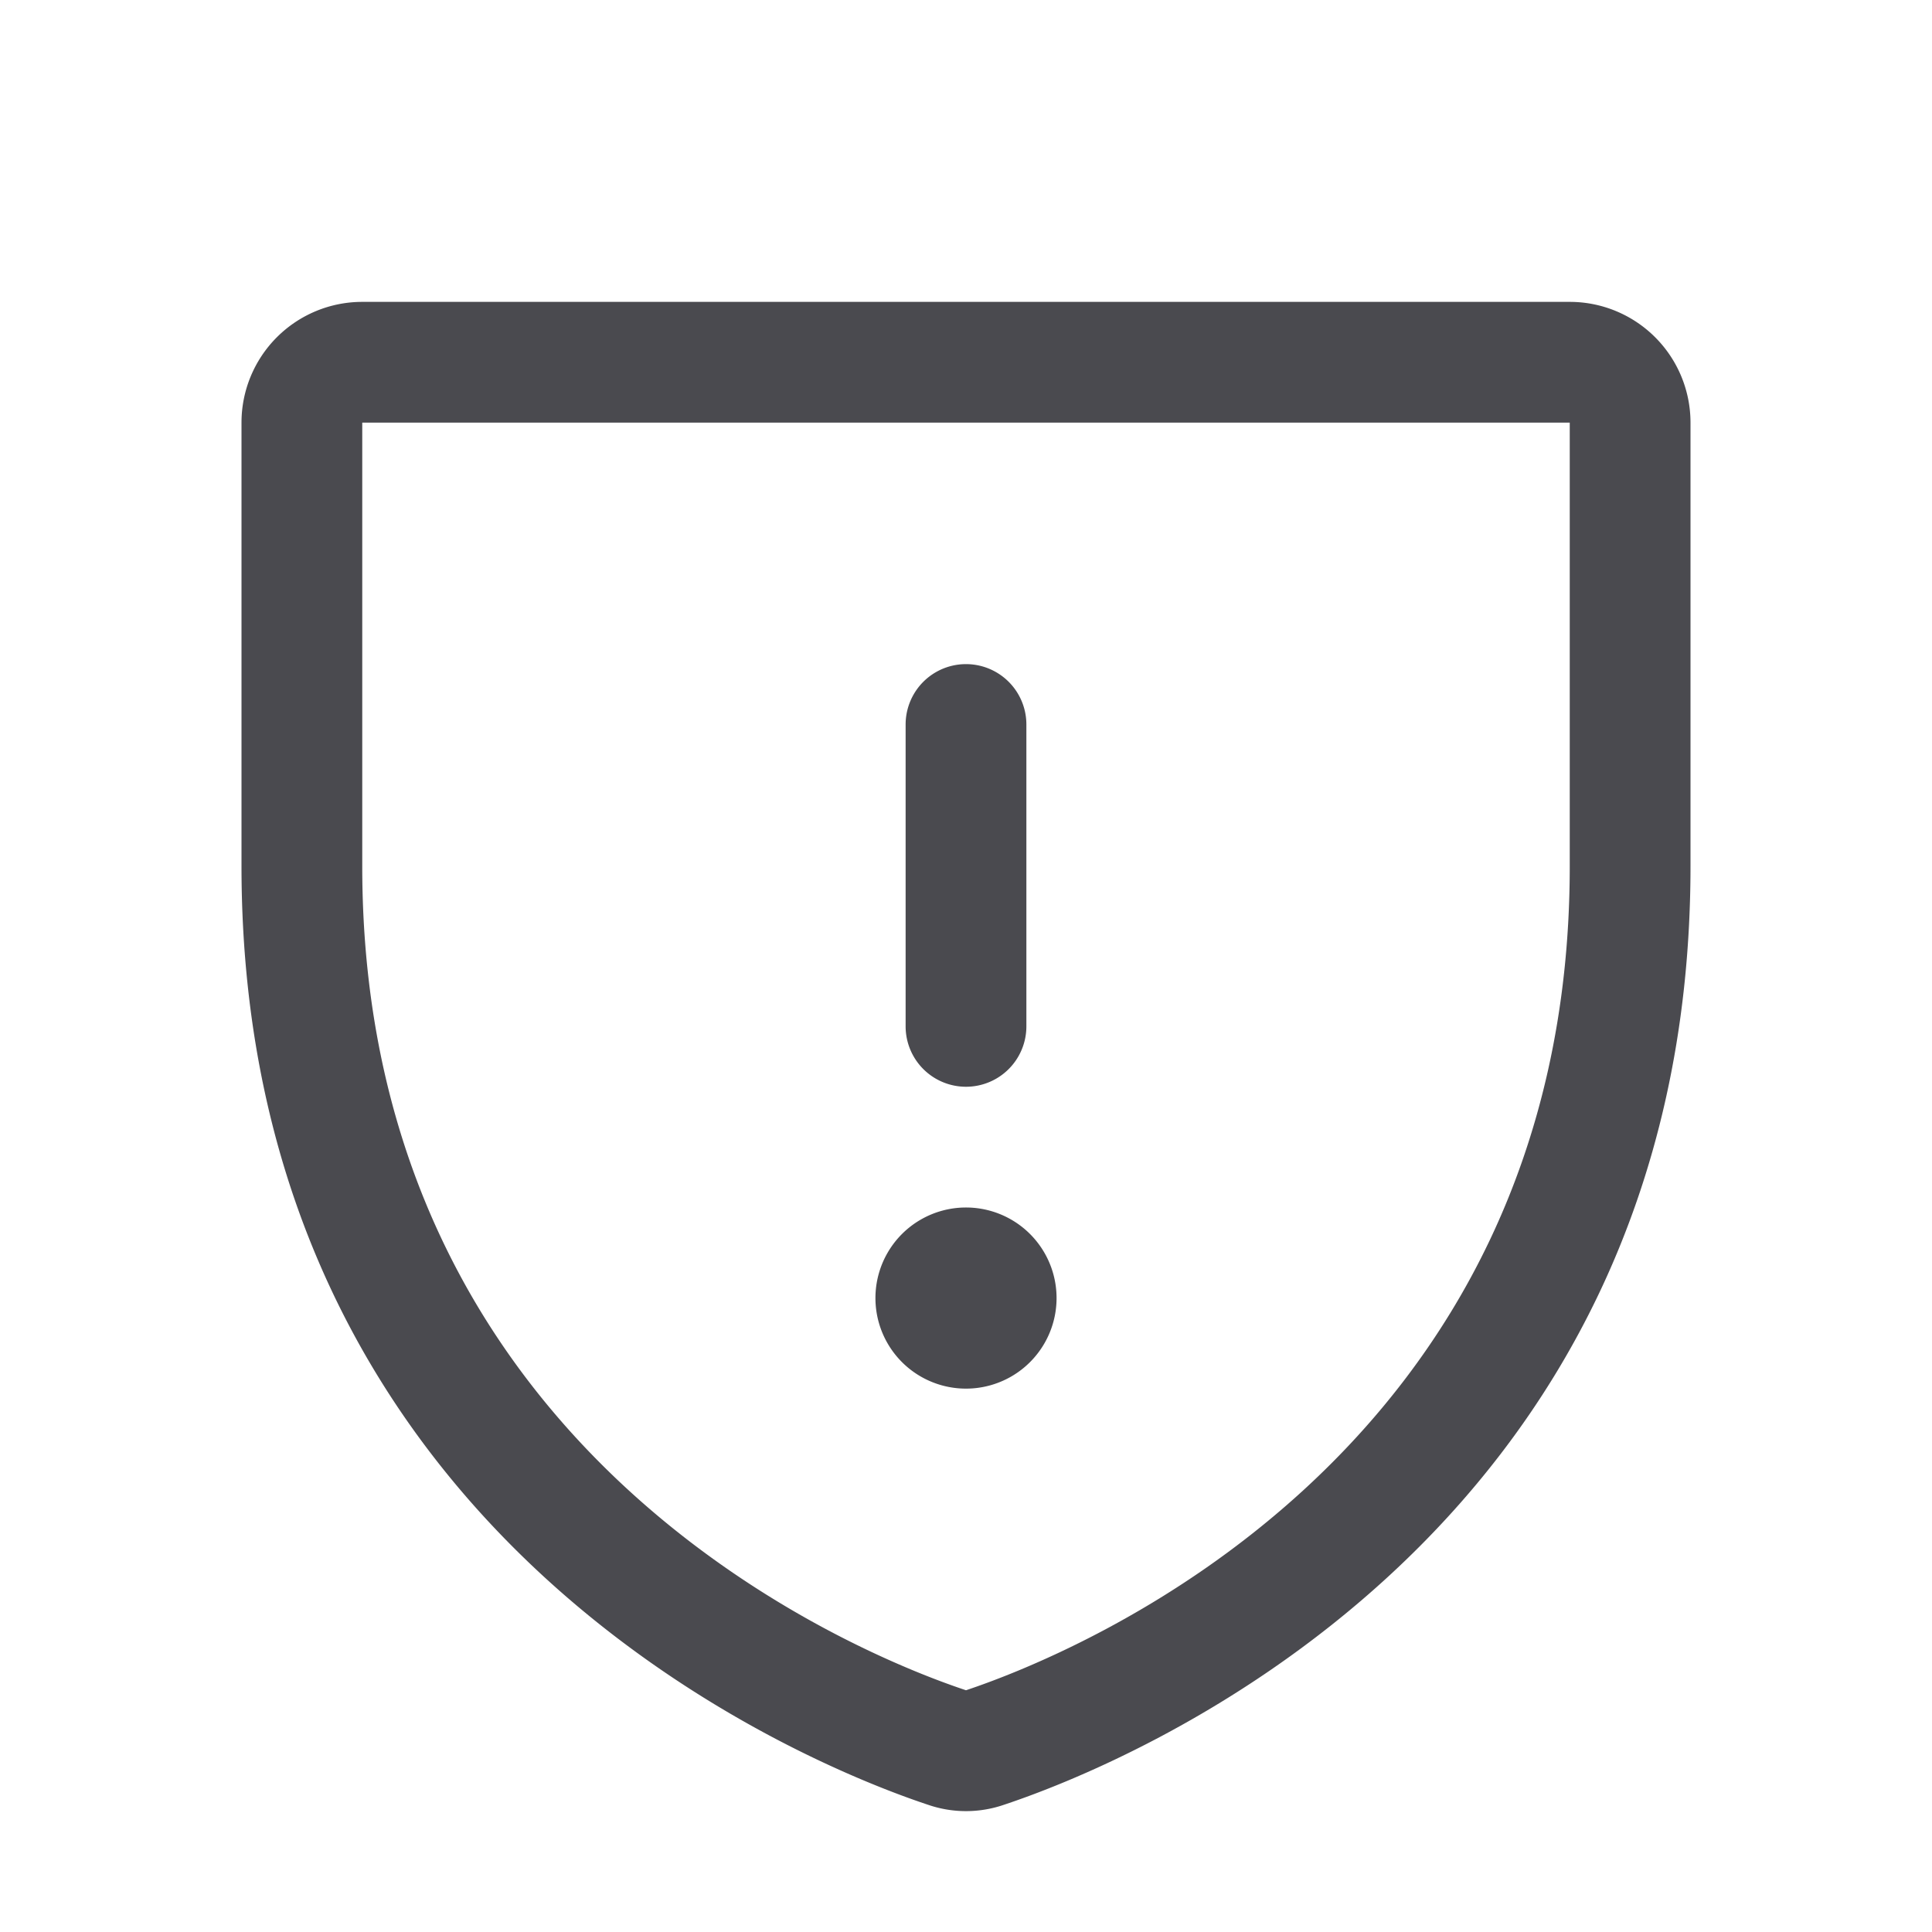 <svg xmlns="http://www.w3.org/2000/svg" width="32" height="32" fill="none" viewBox="0 0 32 32">
  <path fill="#4A4A4F" d="M26 5H6a2 2 0 0 0-2 2v7.346c0 11.203 9.477 14.918 11.375 15.548a1.93 1.93 0 0 0 1.25 0C18.525 29.263 28 25.548 28 14.345V7a2 2 0 0 0-2-2Zm0 9.349c0 9.802-8.293 13.077-10 13.647-1.691-.562-10-3.835-10-13.647V7h20v7.349ZM15 17v-5a1 1 0 0 1 2 0v5a1 1 0 0 1-2 0Zm-.5 4.5a1.5 1.5 0 1 1 3 0 1.5 1.5 0 0 1-3 0Z"/>
</svg>
